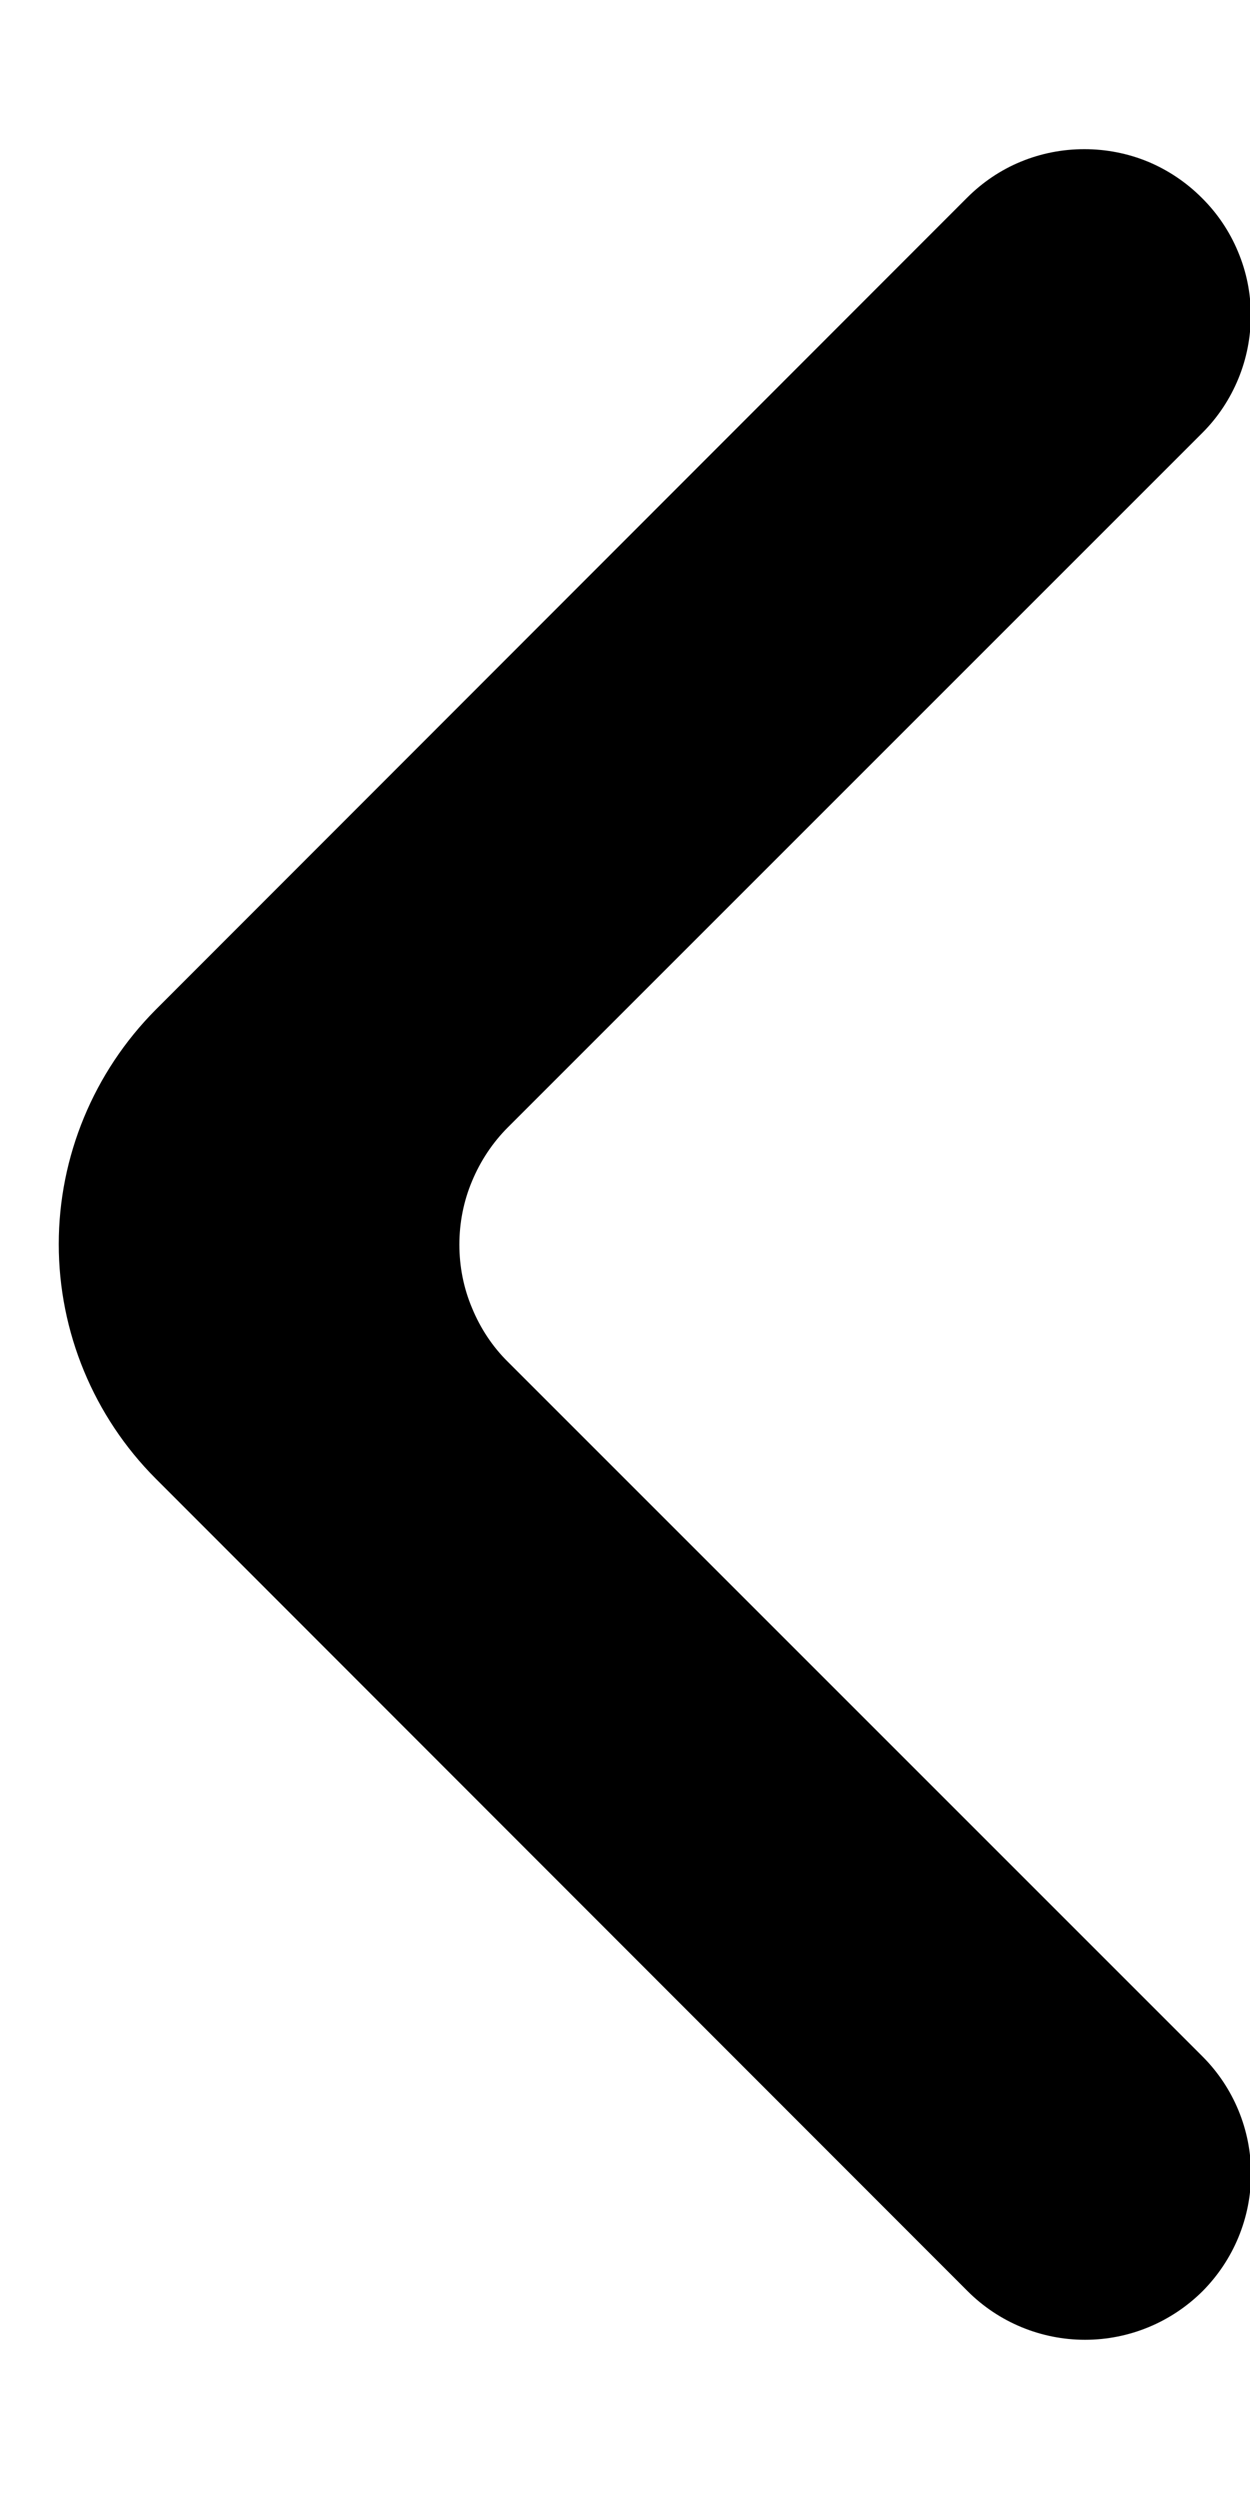 <svg width="6" height="12" viewBox="0 0 6 12" fill="none" xmlns="http://www.w3.org/2000/svg">
<path d="M5.768 0.949C5.694 0.875 5.606 0.816 5.51 0.776C5.413 0.736 5.309 0.716 5.205 0.716C5.1 0.716 4.997 0.736 4.9 0.776C4.803 0.816 4.716 0.875 4.642 0.949L0.747 4.847C0.45 5.146 0.282 5.551 0.282 5.972C0.282 6.394 0.45 6.799 0.747 7.097L4.645 10.998C4.794 11.147 4.997 11.231 5.208 11.231C5.42 11.231 5.622 11.147 5.772 10.998C5.921 10.848 6.005 10.646 6.005 10.434C6.005 10.223 5.921 10.02 5.772 9.871L2.438 6.537C2.364 6.464 2.306 6.376 2.266 6.279C2.225 6.182 2.205 6.079 2.205 5.974C2.205 5.87 2.225 5.766 2.266 5.669C2.306 5.573 2.364 5.485 2.438 5.411L5.772 2.077C5.846 2.003 5.904 1.915 5.944 1.818C5.984 1.721 6.004 1.617 6.004 1.513C6.004 1.408 5.983 1.304 5.942 1.207C5.902 1.111 5.843 1.023 5.768 0.949Z" fill="black"/>
</svg>

